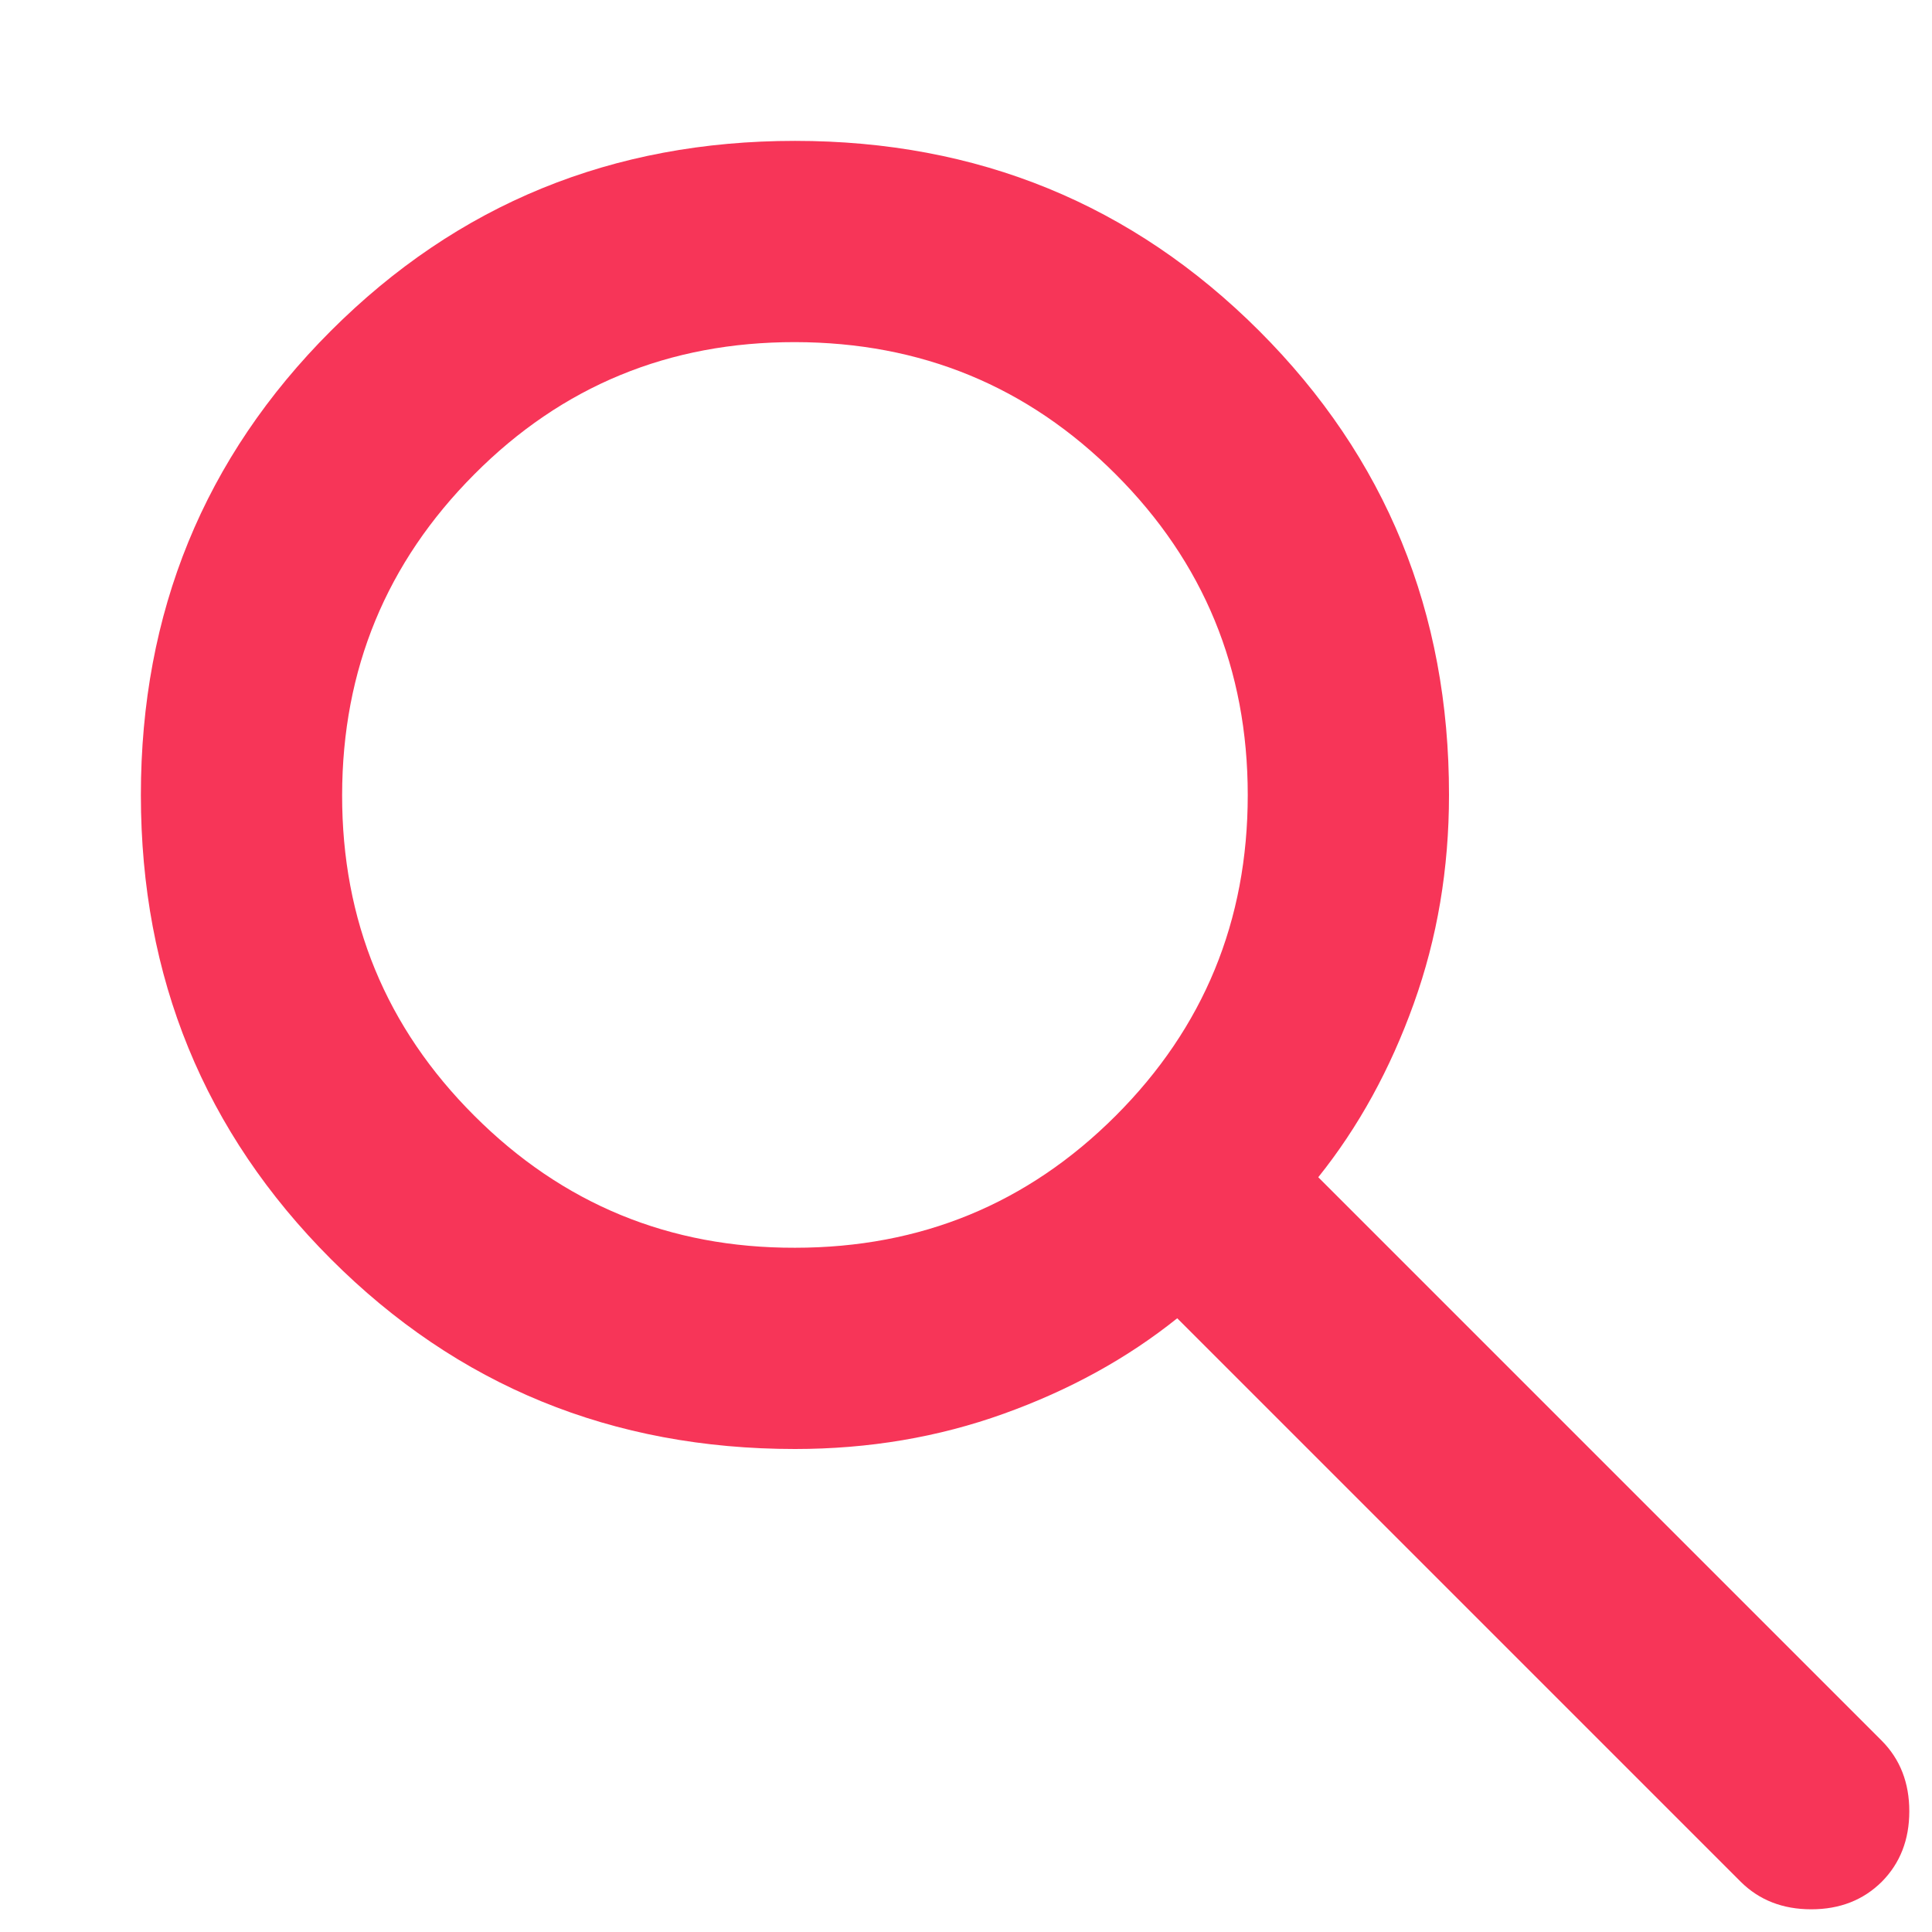 <svg width="12" height="12" viewBox="0 0 12 12" fill="none" xmlns="http://www.w3.org/2000/svg">
<path d="M4.938 9C3.802 9 2.841 8.607 2.055 7.82C1.269 7.033 0.875 6.072 0.875 4.938C0.875 3.803 1.268 2.842 2.055 2.055C2.842 1.268 3.803 0.875 4.938 0.875C6.072 0.875 7.033 1.268 7.821 2.055C8.608 2.842 9.001 3.803 9 4.938C9 5.396 8.927 5.828 8.781 6.234C8.635 6.641 8.438 7 8.188 7.312L11.688 10.812C11.802 10.927 11.859 11.073 11.859 11.25C11.859 11.427 11.802 11.573 11.688 11.688C11.573 11.802 11.427 11.859 11.25 11.859C11.073 11.859 10.927 11.802 10.812 11.688L7.312 8.188C7 8.438 6.641 8.635 6.234 8.781C5.828 8.927 5.396 9 4.938 9ZM4.938 7.75C5.719 7.75 6.383 7.477 6.93 6.93C7.477 6.383 7.75 5.719 7.75 4.938C7.75 4.156 7.476 3.492 6.93 2.946C6.384 2.399 5.72 2.126 4.938 2.125C4.155 2.124 3.491 2.398 2.946 2.946C2.4 3.494 2.126 4.157 2.125 4.938C2.124 5.718 2.397 6.382 2.946 6.93C3.494 7.478 4.158 7.752 4.938 7.75Z" fill="#F73558"/>
</svg>

